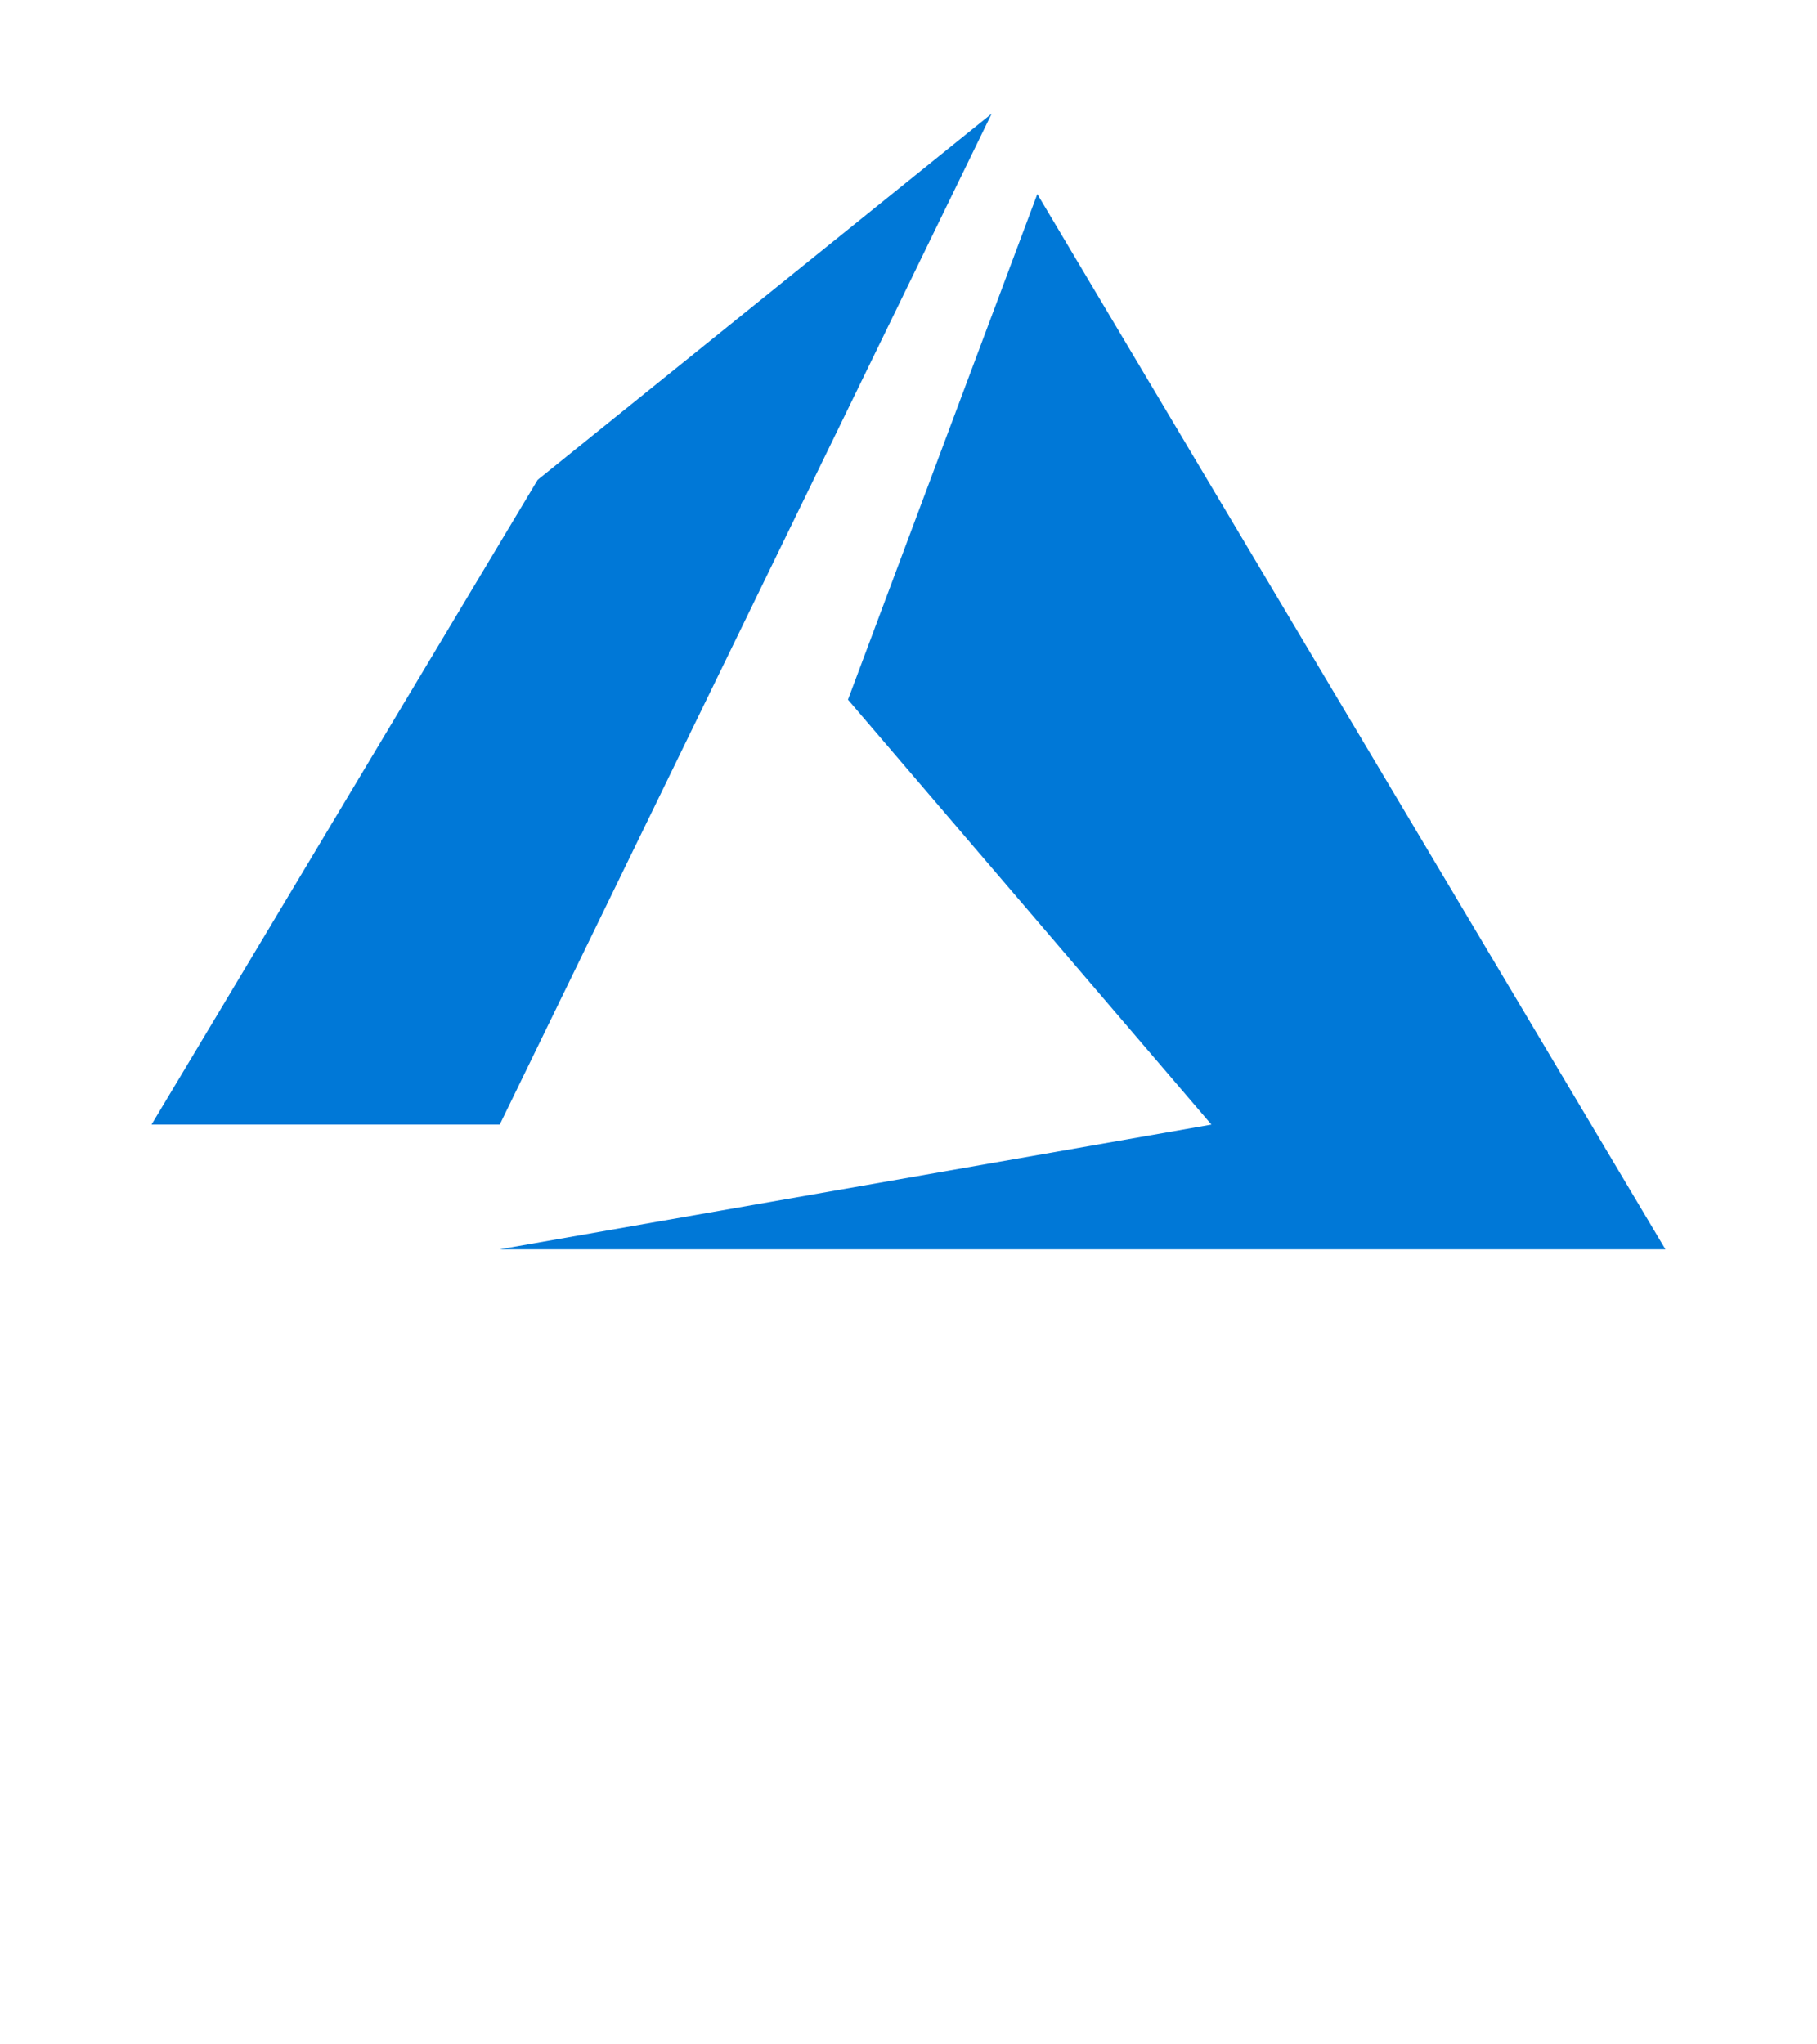 <?xml version="1.0" encoding="UTF-8" standalone="no"?>
<!DOCTYPE svg PUBLIC "-//W3C//DTD SVG 1.1//EN" "http://www.w3.org/Graphics/SVG/1.1/DTD/svg11.dtd">
<!-- Generated by Microsoft Visio, SVG Export Azure.svg Page-1 -->
<svg xmlns="http://www.w3.org/2000/svg" xmlns:xlink="http://www.w3.org/1999/xlink" xmlns:ev="http://www.w3.org/2001/xml-events"
		width="0.945in" height="1.063in" viewBox="0 0 68.031 76.535" xml:space="preserve" color-interpolation-filters="sRGB"
		class="st2">
	<style type="text/css">
	<![CDATA[
		.st1 {fill:#0078d7;stroke:none;stroke-linecap:butt;stroke-width:0.429}
		.st2 {fill:none;fill-rule:evenodd;font-size:12px;overflow:visible;stroke-linecap:square;stroke-miterlimit:3}
	]]>
	</style>

	<g>
		<title>Page-1</title>
		<g id="group4304-1" transform="translate(5.669,-29.764)">
			<title>Azure</title>
			<g id="shape4305-2">
				<title>path21</title>
				<path d="M13.04 76.54 L39.69 71.87 L26.08 55.96 L33.17 37.03 L56.69 76.54 L13.04 76.54 ZM31.46 34.02 L13.04 71.87
							 L0 71.87 L14.46 47.73 L31.46 34.02 Z" class="st1"/>
			</g>
		</g>
	</g>
</svg>
